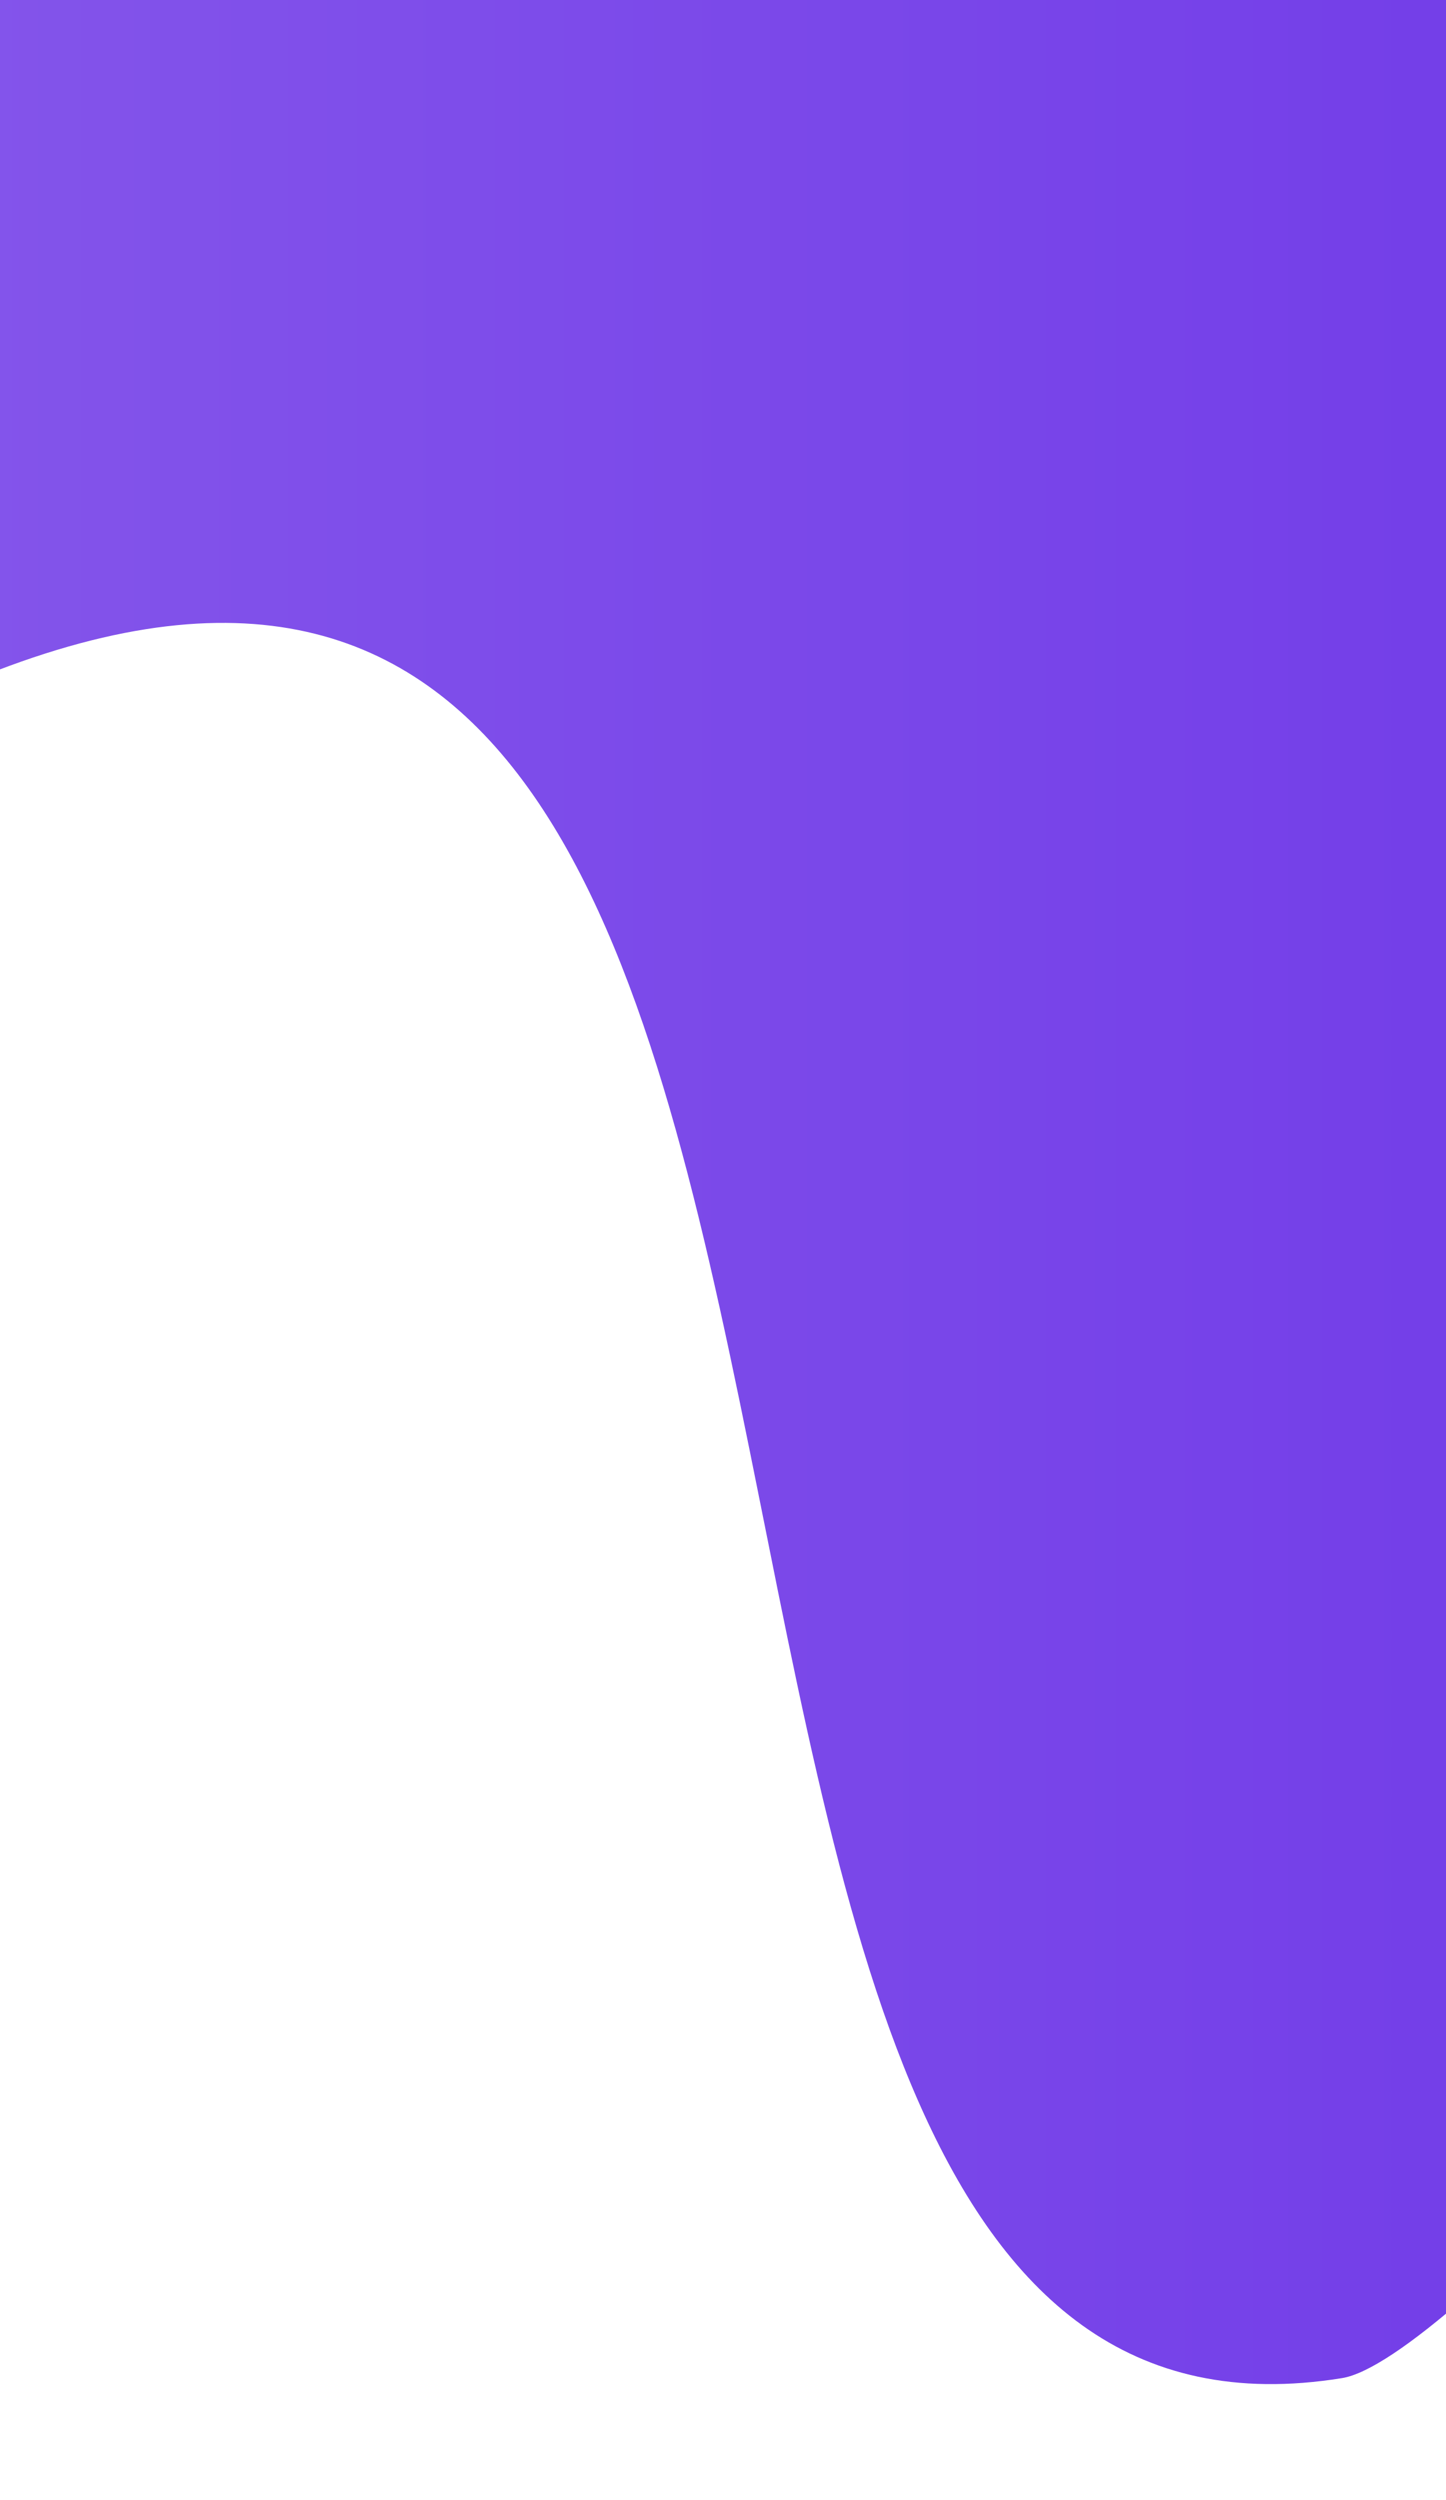 <svg width="320" height="553" viewBox="0 0 320 553" fill="none" xmlns="http://www.w3.org/2000/svg">
<g filter="url(#filter0_d)">
<path fill-rule="evenodd" clip-rule="evenodd" d="M-6.86646e-05 -109H266C266 -109 309.592 -33.614 426 -17C513.841 -4.463 559.476 -3.949 634 45C634 137.381 342.565 498.61 297 506C107.816 536.683 233.769 24.034 -12 133" fill="url(#paint0_linear)"/>
</g>
<defs>
<filter id="filter0_d" x="-37" y="-114" width="696" height="666.327" filterUnits="userSpaceOnUse" color-interpolation-filters="sRGB">
<feFlood flood-opacity="0" result="BackgroundImageFix"/>
<feColorMatrix in="SourceAlpha" type="matrix" values="0 0 0 0 0 0 0 0 0 0 0 0 0 0 0 0 0 0 127 0"/>
<feOffset dy="20"/>
<feGaussianBlur stdDeviation="12.5"/>
<feColorMatrix type="matrix" values="0 0 0 0 0.125 0 0 0 0 0.122 0 0 0 0 0.212 0 0 0 0.05 0"/>
<feBlend mode="normal" in2="BackgroundImageFix" result="effect1_dropShadow"/>
<feBlend mode="normal" in="SourceGraphic" in2="effect1_dropShadow" result="shape"/>
</filter>
<linearGradient id="paint0_linear" x1="-66" y1="538" x2="636" y2="538" gradientUnits="userSpaceOnUse">
<stop stop-color="#8658EB"/>
<stop offset="1" stop-color="#652AE6"/>
</linearGradient>
</defs>
</svg>
